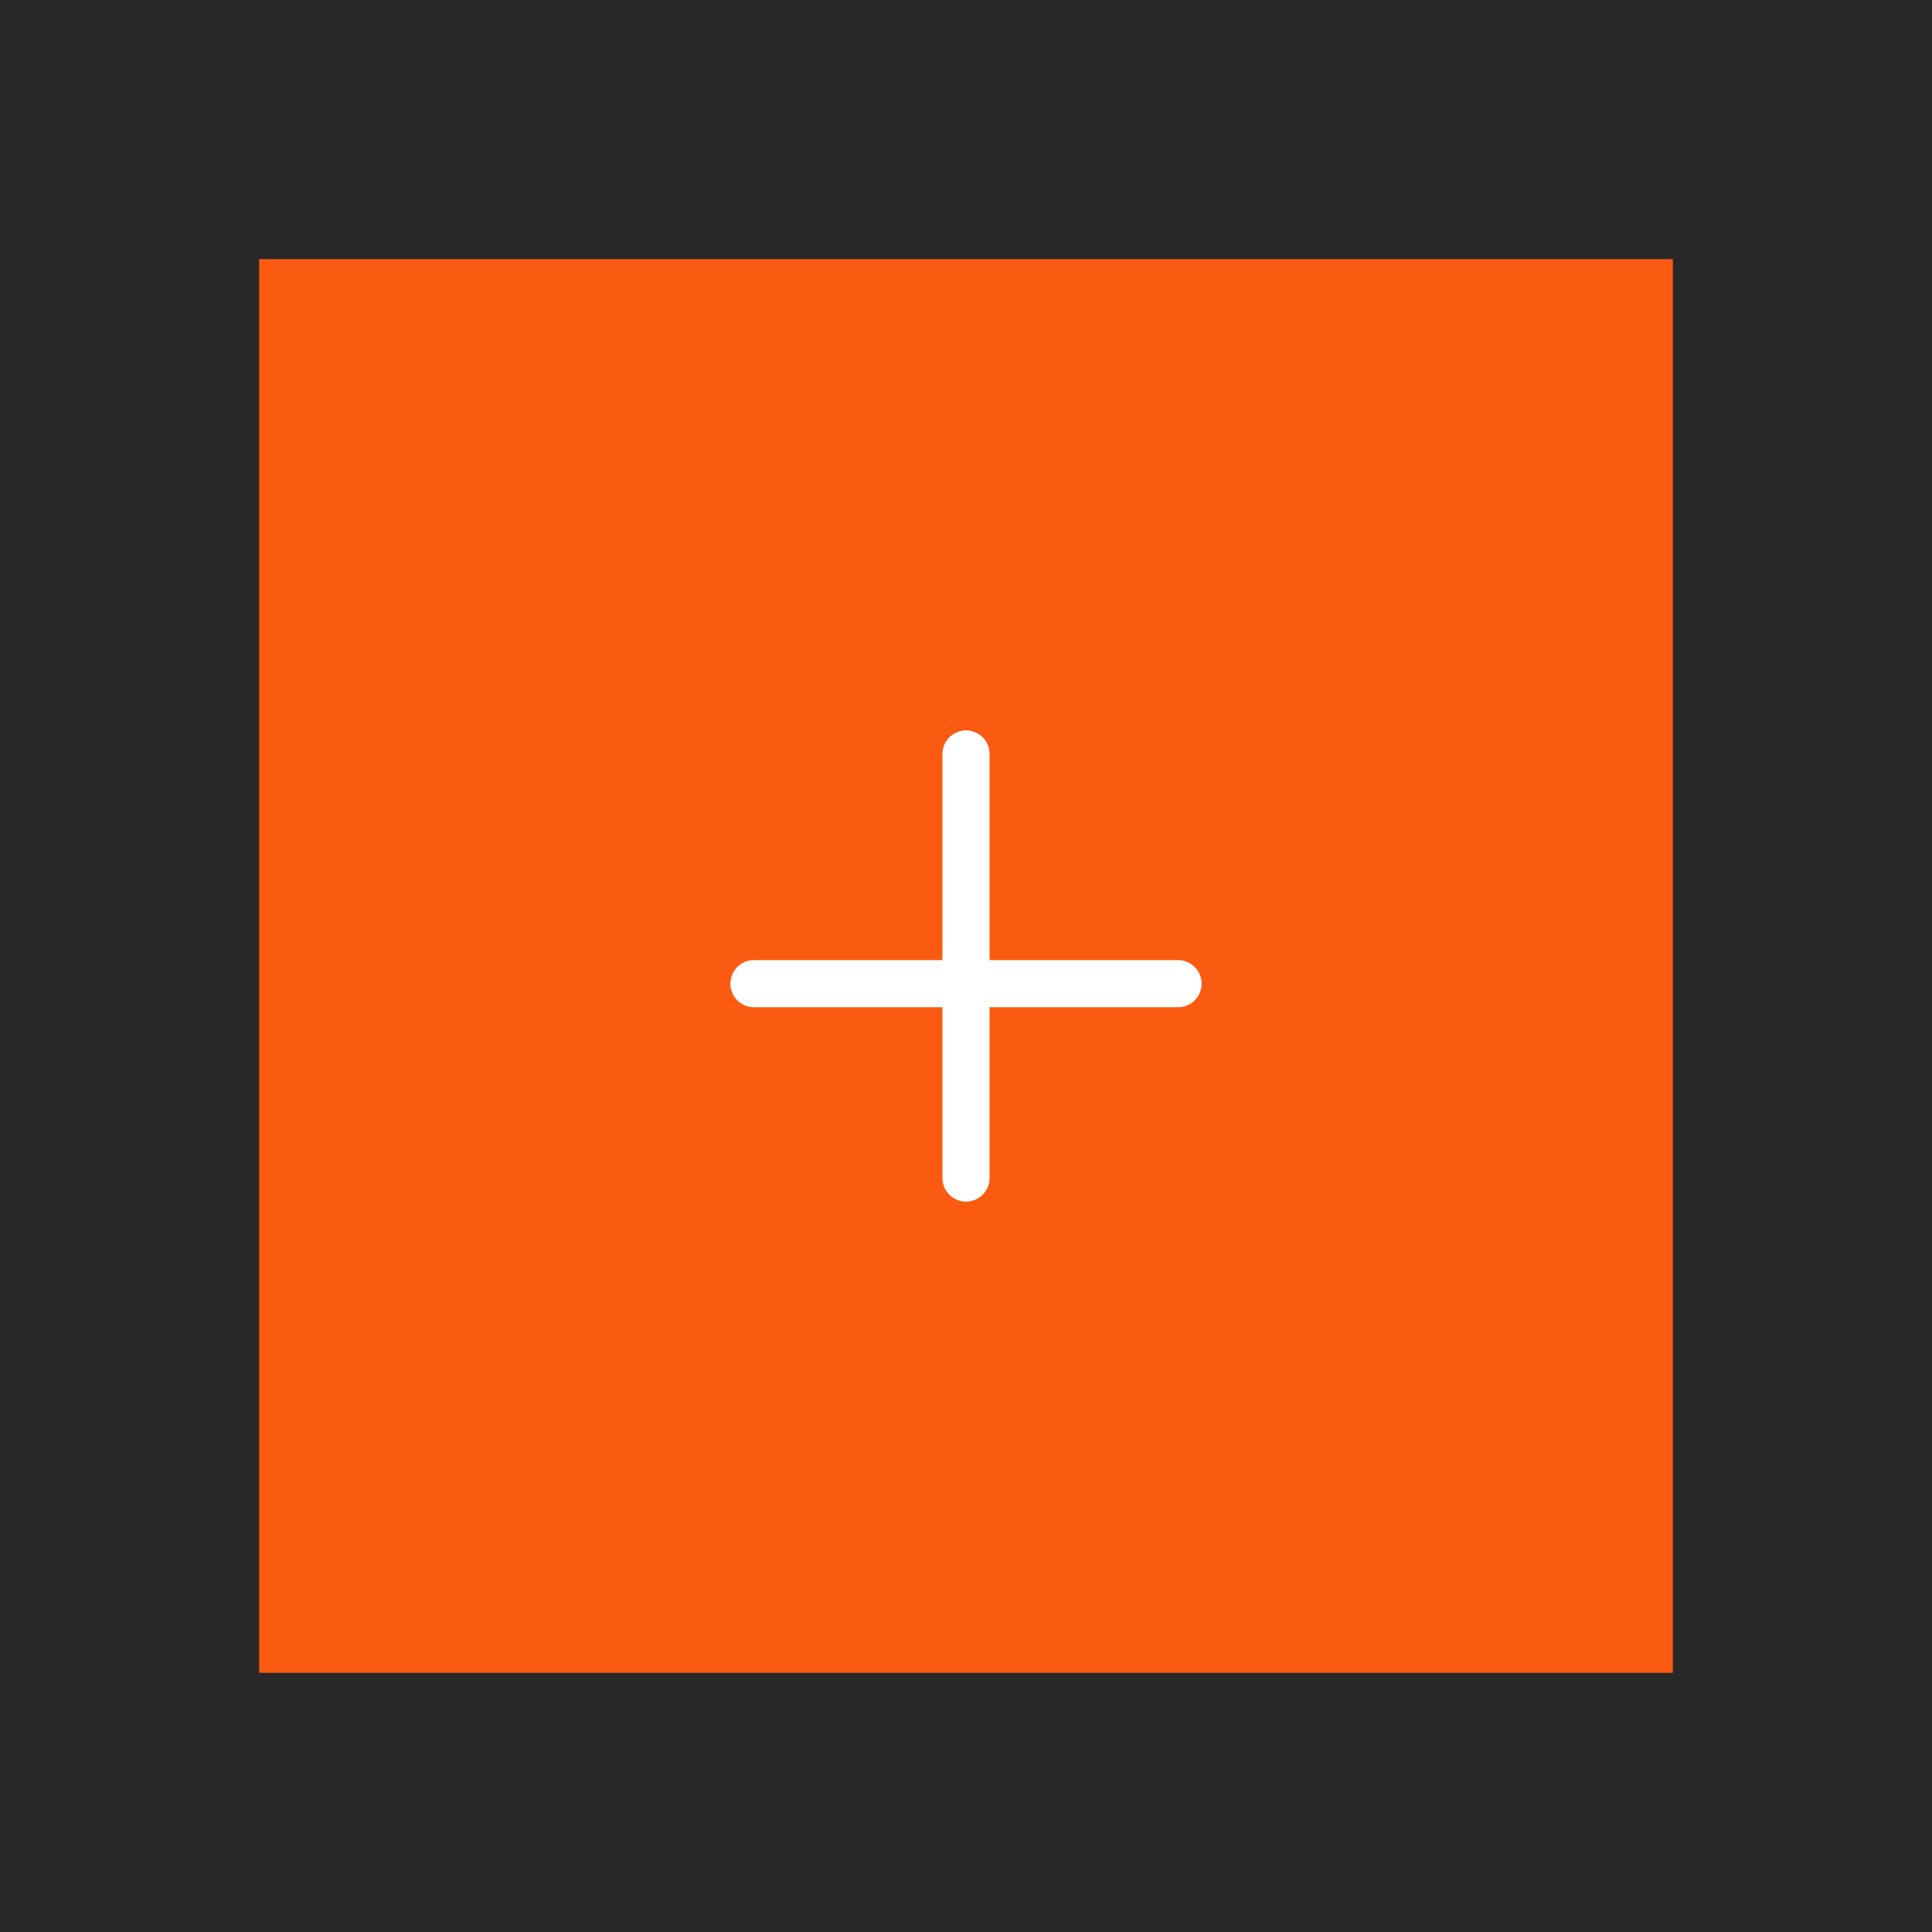<svg width="82" height="82" viewBox="0 0 82 82" fill="none" xmlns="http://www.w3.org/2000/svg">
<rect x="0" y="0" width="82" height="82" fill="#333333" stroke="none"/>
<rect opacity="0.3" width="82" height="82" fill="#0E0E0E"/>
<rect x="11" y="11" width="60" height="60" fill="#FB5B11"/>
<path d="M41 32L41 50M50 41.75L32 41.75" stroke="white" stroke-width="2" stroke-linecap="round"/>
</svg>
